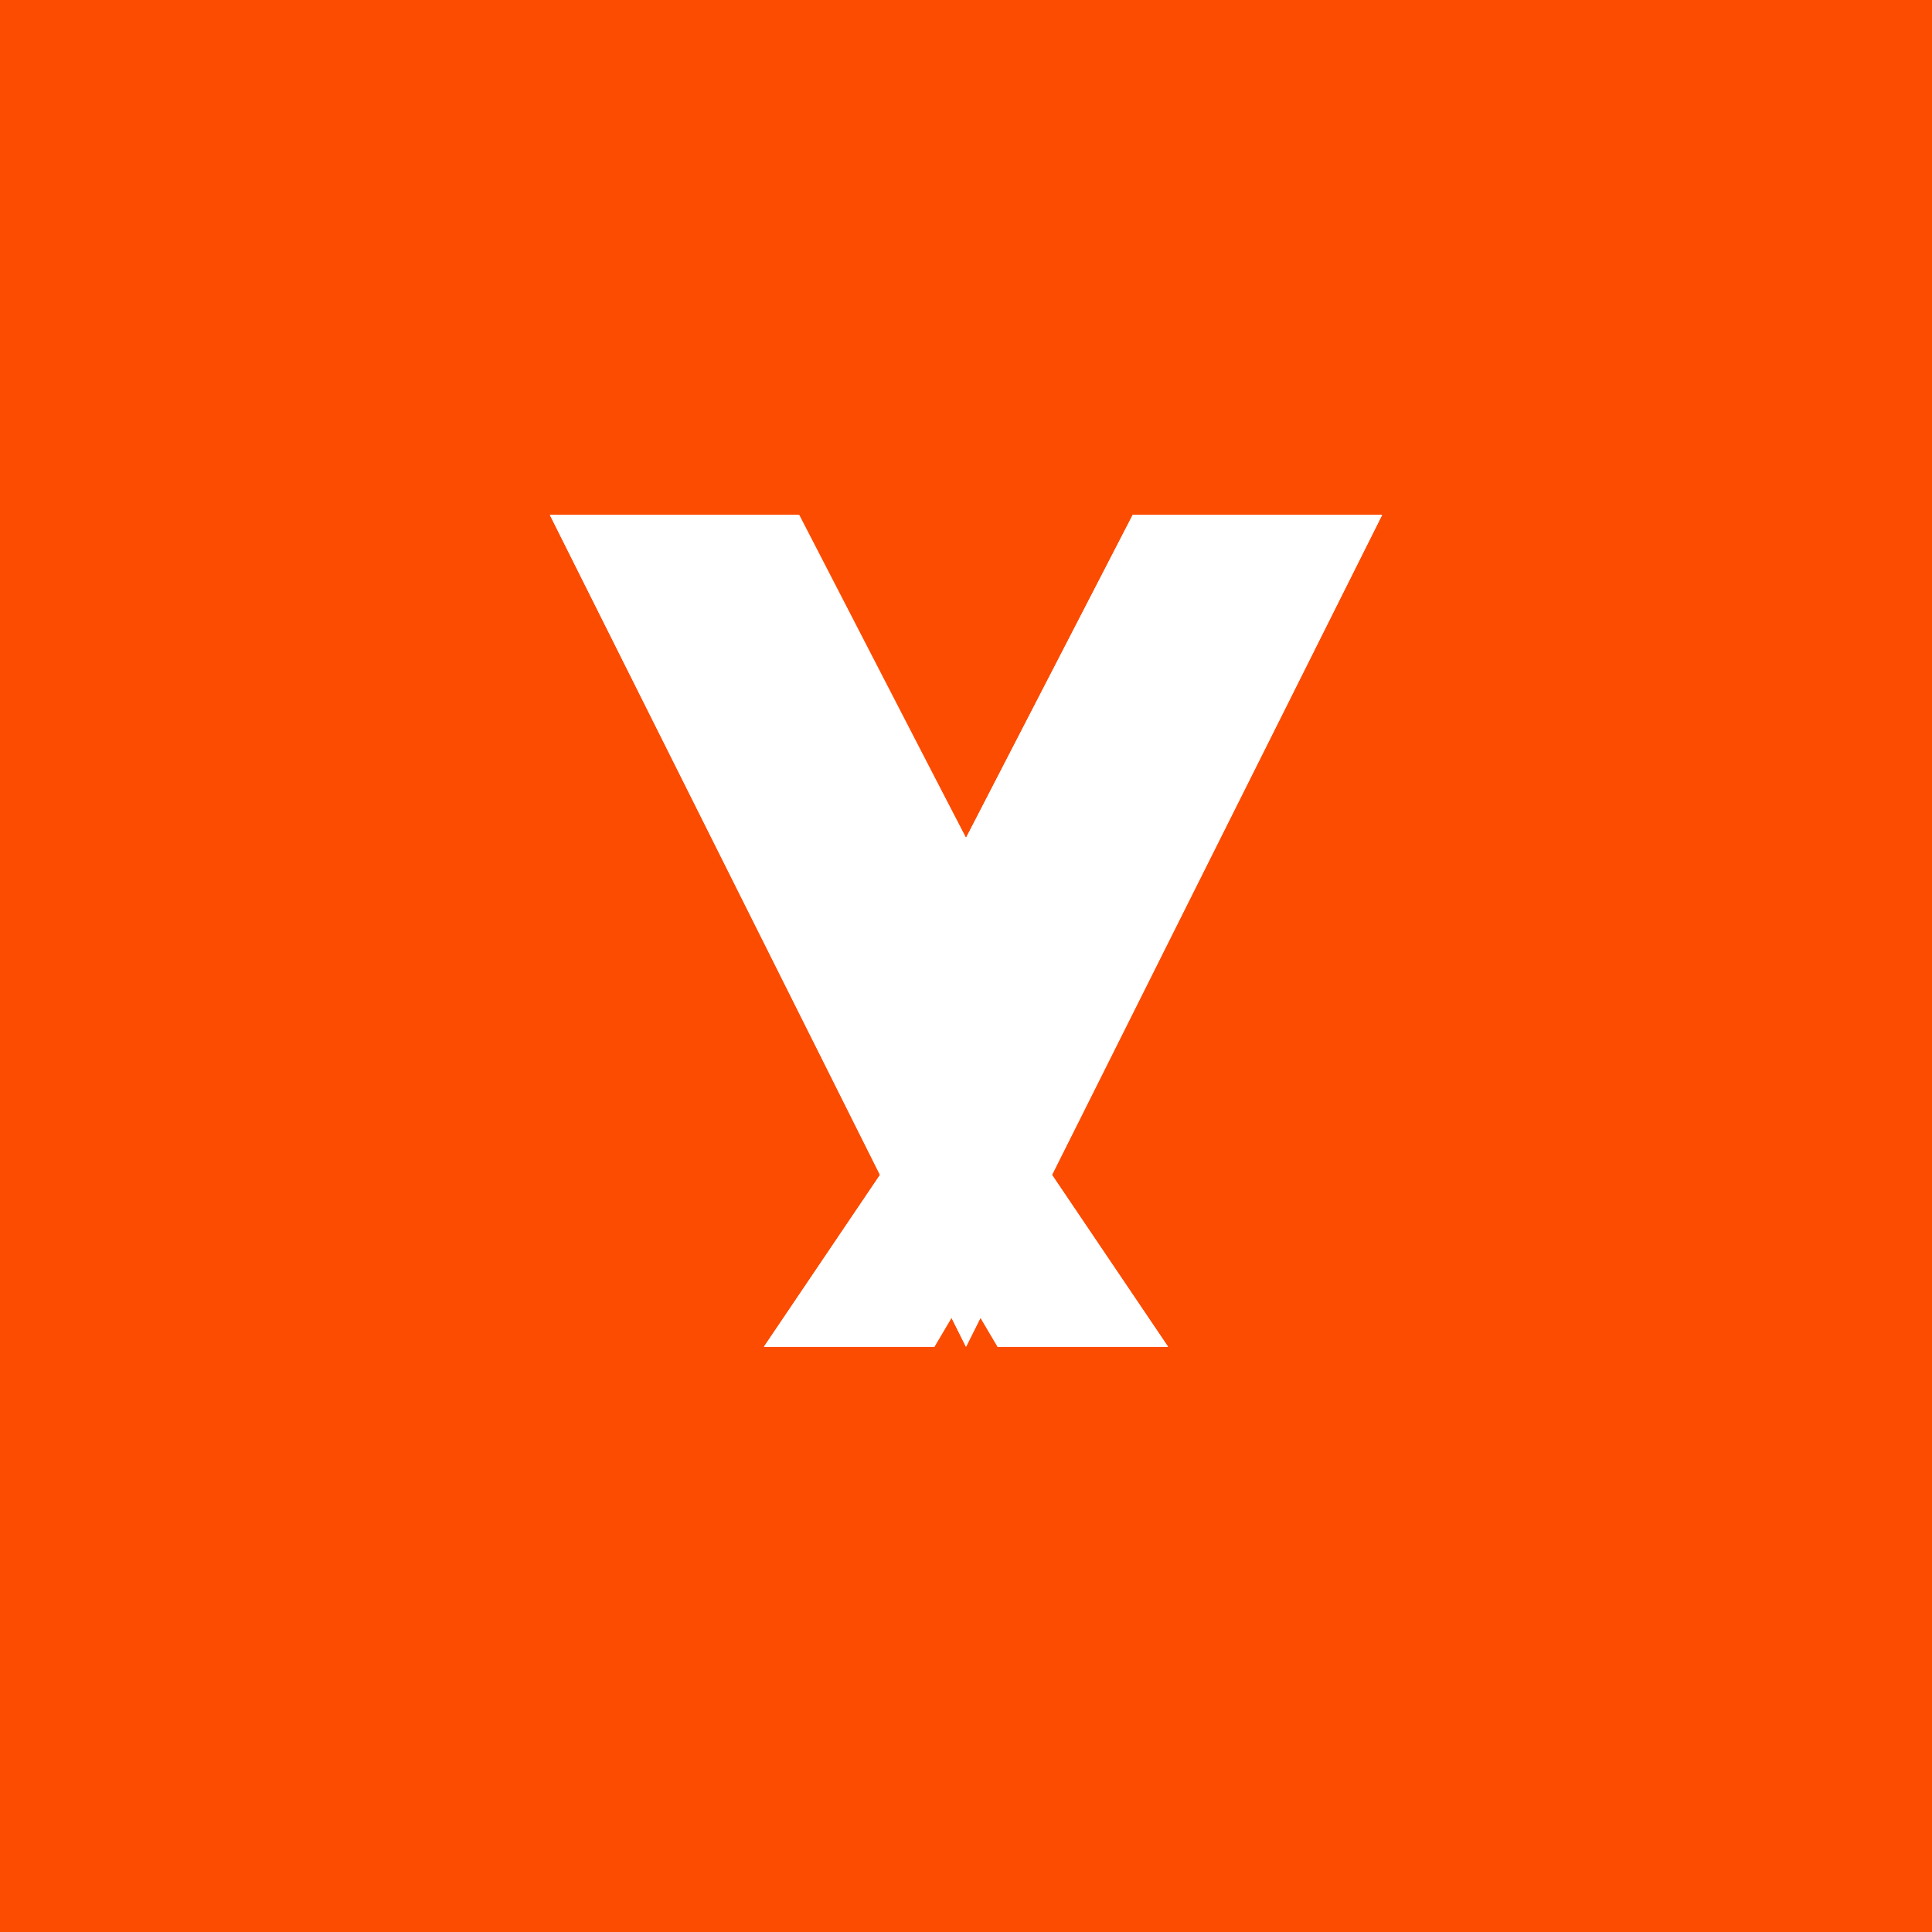
<svg xmlns="http://www.w3.org/2000/svg" viewBox="0 0 1000 1000">
  <rect width="1000" height="1000" fill="#FC4C02"/>
  <path d="M715.4 266.5L500 697.1 284.6 266.5H412.8L500 433.7 586.3 266.5H715.4Z" fill="white"/>
  <path d="M500 433.7L413.7 266.5H284.6L500 697.1 715.4 266.5H586.3L500 433.7Z" fill="white"/>
  <path d="M604.6 697.1L500 542.2 395.4 697.1H483.7L500 669.5 516.3 697.1H604.6Z" fill="white"/>
  <path d="M483.7 697.1H395.4L500 542.2 516.3 697.1H604.6L500 542.2 483.7 697.1Z" fill="white"/>
</svg>
